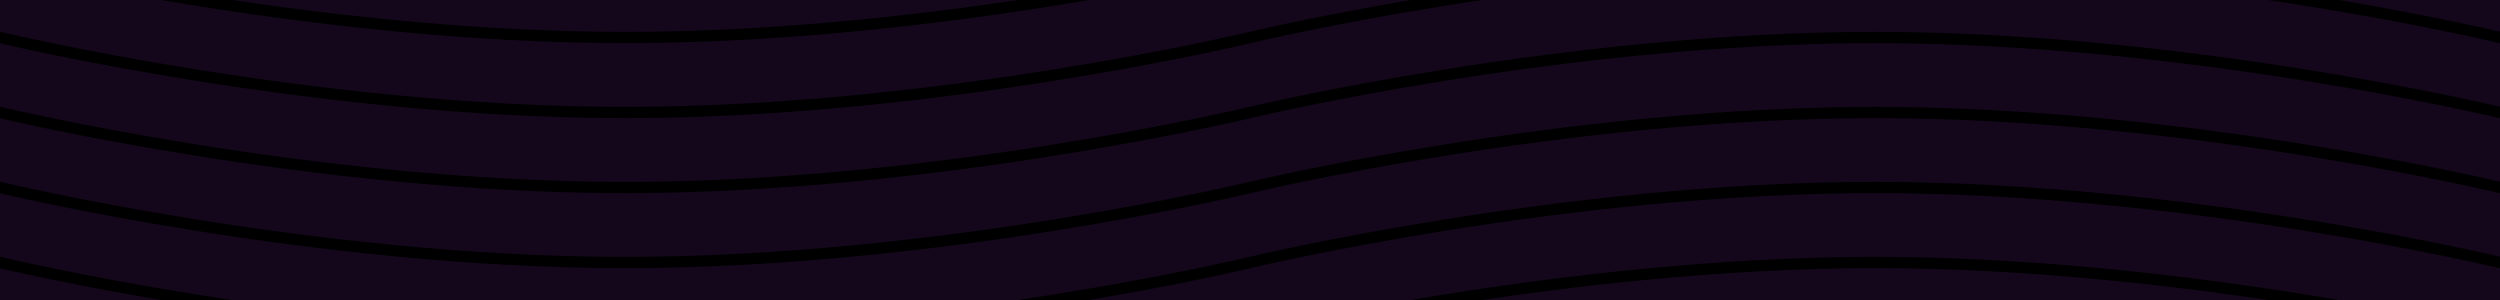 <svg xmlns="http://www.w3.org/2000/svg" width="250" height="30" viewBox="0 0 1000 120"><path fill="#14071C" d="M0 0h1000v120H0z"/><g fill="none" stroke="#000" stroke-width="4.5"><path d="M-500 75s125-30 250-30S0 75 0 75s125 30 250 30 250-30 250-30 125-30 250-30 250 30 250 30 125 30 250 30 250-30 250-30"/><path d="M-500 45s125-30 250-30S0 45 0 45s125 30 250 30 250-30 250-30 125-30 250-30 250 30 250 30 125 30 250 30 250-30 250-30M-500 105s125-30 250-30S0 105 0 105s125 30 250 30 250-30 250-30 125-30 250-30 250 30 250 30 125 30 250 30 250-30 250-30"/><path d="M-500 15s125-30 250-30S0 15 0 15s125 30 250 30 250-30 250-30 125-30 250-30 250 30 250 30 125 30 250 30 250-30 250-30"/><path d="M-500-15s125-30 250-30S0-15 0-15s125 30 250 30 250-30 250-30 125-30 250-30 250 30 250 30 125 30 250 30 250-30 250-30M-500 135s125-30 250-30S0 135 0 135s125 30 250 30 250-30 250-30 125-30 250-30 250 30 250 30 125 30 250 30 250-30 250-30"/></g></svg>